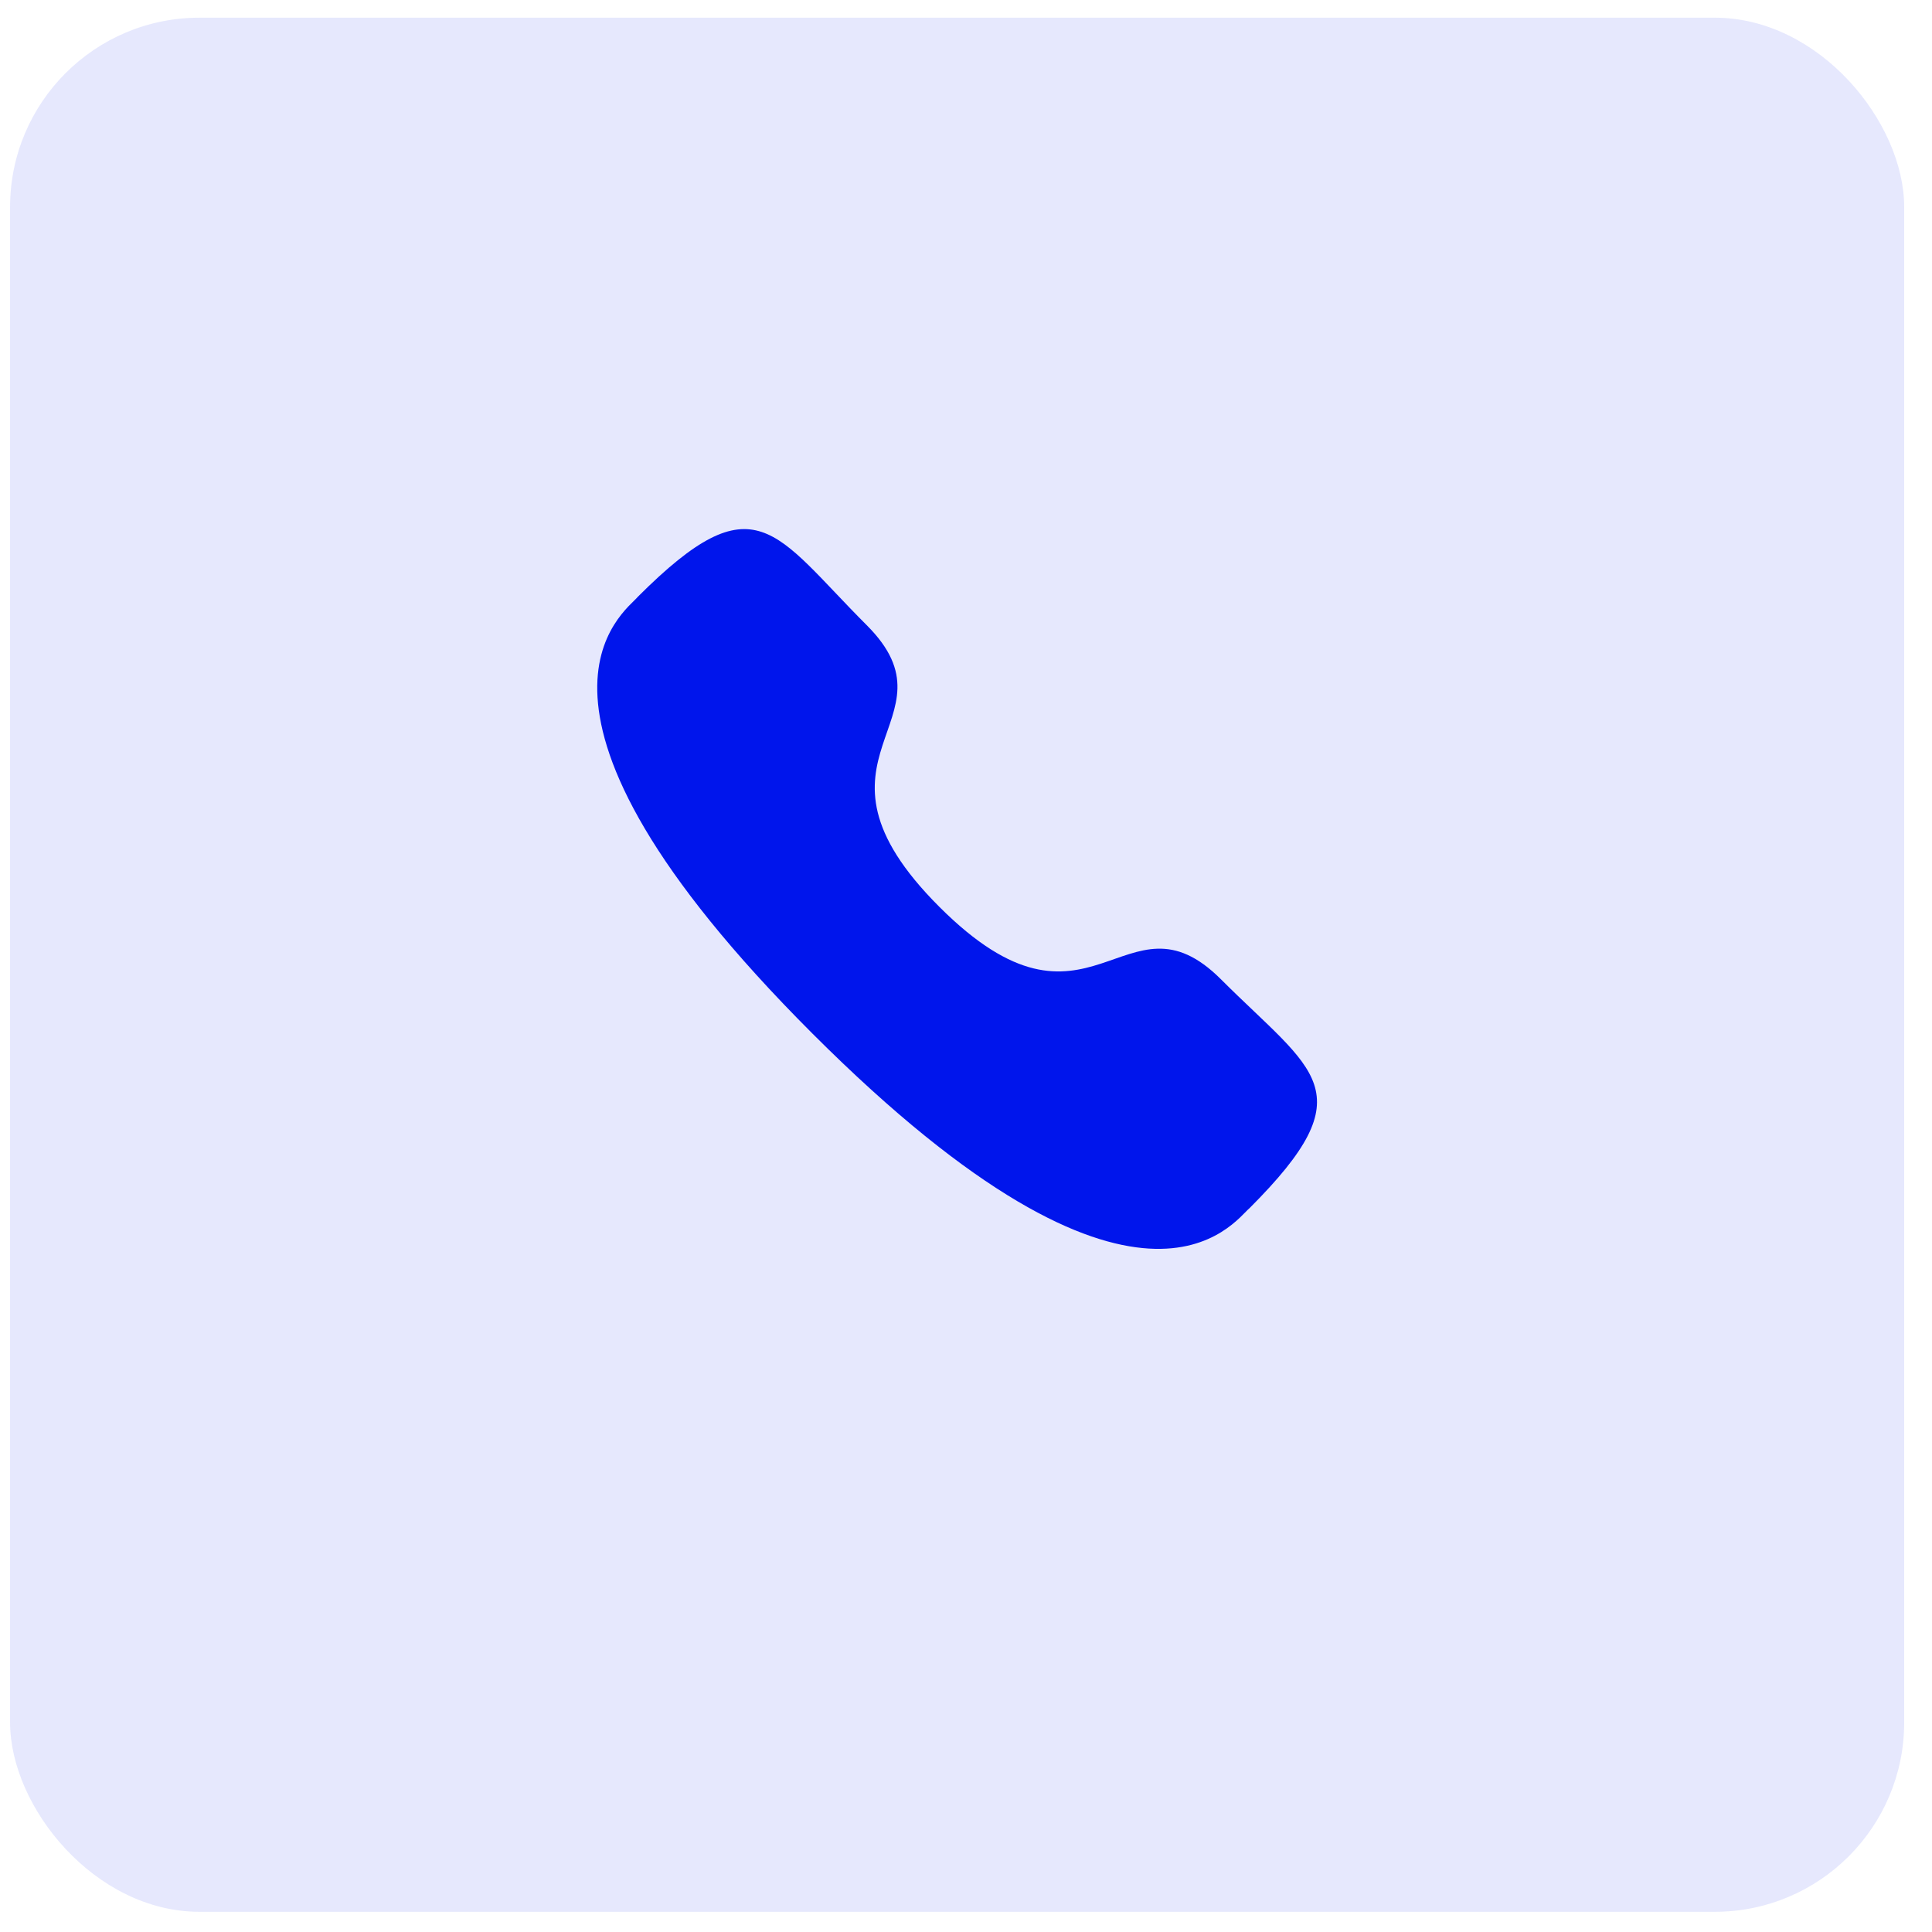 <svg width="51" height="51" viewBox="0 0 51 51" fill="none" xmlns="http://www.w3.org/2000/svg">
<rect x="0.266" y="0.467" width="50" height="50" rx="5" fill="#0015EC" fill-opacity="0.1"/>
<path fill-rule="evenodd" clip-rule="evenodd" d="M24.797 23.939C28.786 27.927 29.691 23.314 32.231 25.852C34.68 28.3 36.087 28.79 32.985 31.892C32.596 32.204 30.127 35.961 21.45 27.287C12.772 18.611 16.527 16.14 16.84 15.751C19.95 12.641 20.431 14.056 22.88 16.504C25.42 19.044 20.808 19.951 24.797 23.939Z" fill="#0015EC"/>
</svg>
